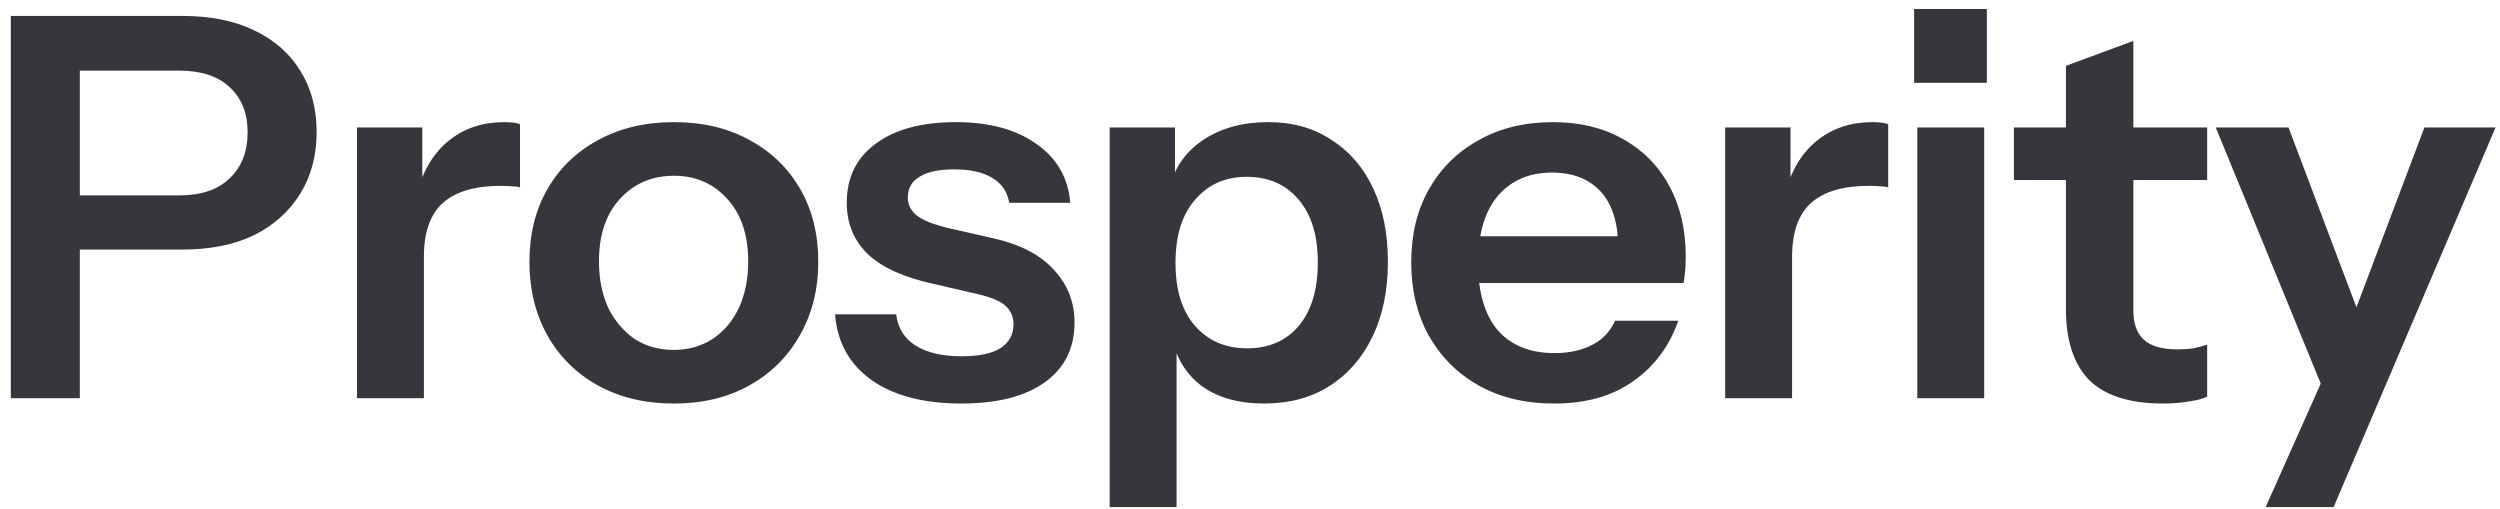 <svg width="113" height="23" viewBox="0 0 113 23" fill="none" xmlns="http://www.w3.org/2000/svg">
<path d="M0.488 18V0.72H8.24C9.504 0.72 10.584 0.936 11.48 1.368C12.392 1.8 13.088 2.408 13.568 3.192C14.064 3.976 14.312 4.904 14.312 5.976C14.312 7.032 14.064 7.96 13.568 8.76C13.072 9.56 12.376 10.184 11.48 10.632C10.584 11.064 9.504 11.28 8.24 11.28H2.912V8.832H8.096C9.088 8.832 9.848 8.576 10.376 8.064C10.92 7.552 11.192 6.856 11.192 5.976C11.192 5.112 10.92 4.432 10.376 3.936C9.848 3.44 9.088 3.192 8.096 3.192H3.608V18H0.488ZM16.136 18V5.76H19.088V8.712H19.16V18H16.136ZM19.16 11.616L18.848 8.712C19.136 7.672 19.624 6.88 20.312 6.336C21 5.792 21.824 5.52 22.784 5.52C23.12 5.52 23.36 5.552 23.504 5.616V8.472C23.424 8.44 23.312 8.424 23.168 8.424C23.024 8.408 22.848 8.4 22.64 8.4C21.472 8.4 20.6 8.656 20.024 9.168C19.448 9.68 19.16 10.496 19.16 11.616ZM30.458 18.24C29.162 18.24 28.018 17.968 27.026 17.424C26.05 16.88 25.29 16.128 24.746 15.168C24.202 14.192 23.93 13.08 23.93 11.832C23.93 10.584 24.202 9.488 24.746 8.544C25.29 7.6 26.05 6.864 27.026 6.336C28.018 5.792 29.162 5.52 30.458 5.52C31.77 5.52 32.914 5.792 33.89 6.336C34.866 6.864 35.626 7.6 36.17 8.544C36.714 9.488 36.986 10.584 36.986 11.832C36.986 13.08 36.706 14.192 36.146 15.168C35.602 16.128 34.842 16.88 33.866 17.424C32.89 17.968 31.754 18.24 30.458 18.24ZM30.458 15.816C31.098 15.816 31.674 15.656 32.186 15.336C32.698 15 33.098 14.536 33.386 13.944C33.674 13.336 33.818 12.624 33.818 11.808C33.818 10.608 33.498 9.664 32.858 8.976C32.234 8.288 31.434 7.944 30.458 7.944C29.482 7.944 28.674 8.288 28.034 8.976C27.394 9.664 27.074 10.608 27.074 11.808C27.074 12.624 27.218 13.336 27.506 13.944C27.81 14.536 28.21 15 28.706 15.336C29.218 15.656 29.802 15.816 30.458 15.816ZM43.457 18.24C41.761 18.24 40.409 17.888 39.401 17.184C38.393 16.464 37.841 15.472 37.745 14.208H40.505C40.585 14.832 40.881 15.304 41.393 15.624C41.905 15.944 42.593 16.104 43.457 16.104C44.241 16.104 44.825 15.984 45.209 15.744C45.609 15.488 45.809 15.128 45.809 14.664C45.809 14.328 45.697 14.056 45.473 13.848C45.249 13.624 44.825 13.44 44.201 13.296L42.233 12.84C40.889 12.552 39.889 12.104 39.233 11.496C38.593 10.872 38.273 10.096 38.273 9.168C38.273 8.032 38.705 7.144 39.569 6.504C40.449 5.848 41.657 5.52 43.193 5.52C44.713 5.52 45.929 5.848 46.841 6.504C47.769 7.144 48.281 8.032 48.377 9.168H45.617C45.537 8.672 45.281 8.296 44.849 8.04C44.433 7.784 43.857 7.656 43.121 7.656C42.433 7.656 41.913 7.768 41.561 7.992C41.209 8.2 41.033 8.512 41.033 8.928C41.033 9.248 41.169 9.52 41.441 9.744C41.713 9.952 42.169 10.136 42.809 10.296L44.921 10.776C46.121 11.048 47.025 11.52 47.633 12.192C48.257 12.864 48.569 13.656 48.569 14.568C48.569 15.736 48.121 16.64 47.225 17.28C46.329 17.92 45.073 18.24 43.457 18.24ZM57.141 18.24C55.973 18.24 55.021 17.968 54.285 17.424C53.565 16.864 53.117 16.096 52.941 15.12L53.181 15.096V22.92H50.157V5.76H53.109V8.52L52.869 8.472C53.093 7.56 53.605 6.84 54.405 6.312C55.205 5.784 56.181 5.52 57.333 5.52C58.421 5.52 59.365 5.784 60.165 6.312C60.981 6.824 61.613 7.552 62.061 8.496C62.509 9.44 62.733 10.552 62.733 11.832C62.733 13.128 62.501 14.256 62.037 15.216C61.573 16.176 60.925 16.92 60.093 17.448C59.261 17.976 58.277 18.24 57.141 18.24ZM56.373 15.744C57.349 15.744 58.125 15.408 58.701 14.736C59.277 14.048 59.565 13.088 59.565 11.856C59.565 10.624 59.269 9.672 58.677 9C58.101 8.328 57.325 7.992 56.349 7.992C55.389 7.992 54.613 8.336 54.021 9.024C53.429 9.696 53.133 10.648 53.133 11.88C53.133 13.112 53.429 14.064 54.021 14.736C54.613 15.408 55.397 15.744 56.373 15.744ZM70.243 18.24C68.947 18.24 67.811 17.968 66.835 17.424C65.875 16.88 65.123 16.128 64.579 15.168C64.051 14.208 63.787 13.104 63.787 11.856C63.787 10.608 64.051 9.512 64.579 8.568C65.123 7.608 65.875 6.864 66.835 6.336C67.795 5.792 68.915 5.52 70.195 5.52C71.411 5.52 72.467 5.776 73.363 6.288C74.259 6.784 74.955 7.488 75.451 8.4C75.947 9.312 76.195 10.376 76.195 11.592C76.195 11.816 76.187 12.024 76.171 12.216C76.155 12.408 76.131 12.6 76.099 12.792H65.659V10.68H73.771L73.147 11.256C73.147 10.104 72.883 9.24 72.355 8.664C71.827 8.088 71.091 7.8 70.147 7.8C69.123 7.8 68.307 8.152 67.699 8.856C67.107 9.56 66.811 10.576 66.811 11.904C66.811 13.216 67.107 14.224 67.699 14.928C68.307 15.616 69.163 15.96 70.267 15.96C70.907 15.96 71.467 15.84 71.947 15.6C72.427 15.36 72.779 14.992 73.003 14.496H75.859C75.459 15.648 74.779 16.56 73.819 17.232C72.875 17.904 71.683 18.24 70.243 18.24ZM77.978 18V5.76H80.93V8.712H81.002V18H77.978ZM81.002 11.616L80.69 8.712C80.978 7.672 81.466 6.88 82.154 6.336C82.842 5.792 83.666 5.52 84.626 5.52C84.962 5.52 85.202 5.552 85.346 5.616V8.472C85.266 8.44 85.154 8.424 85.01 8.424C84.866 8.408 84.69 8.4 84.482 8.4C83.314 8.4 82.442 8.656 81.866 9.168C81.29 9.68 81.002 10.496 81.002 11.616ZM86.662 18V5.76H89.686V18H86.662ZM86.518 3.744V0.408H89.806V3.744H86.518ZM97.772 18.24C96.268 18.24 95.156 17.888 94.436 17.184C93.732 16.464 93.38 15.392 93.38 13.968V2.976L96.428 1.848V14.04C96.428 14.632 96.588 15.072 96.908 15.36C97.228 15.648 97.732 15.792 98.42 15.792C98.692 15.792 98.932 15.776 99.14 15.744C99.364 15.696 99.572 15.64 99.764 15.576V17.928C99.572 18.024 99.3 18.096 98.948 18.144C98.596 18.208 98.204 18.24 97.772 18.24ZM91.028 8.136V5.76H99.764V8.136H91.028ZM102.408 22.92L105.576 15.816L106.128 14.904L109.584 5.76H112.8L105.48 22.92H102.408ZM105.12 17.88L100.152 5.76H103.44L107.592 16.752L105.12 17.88Z" fill="#37363D"/>
</svg>

